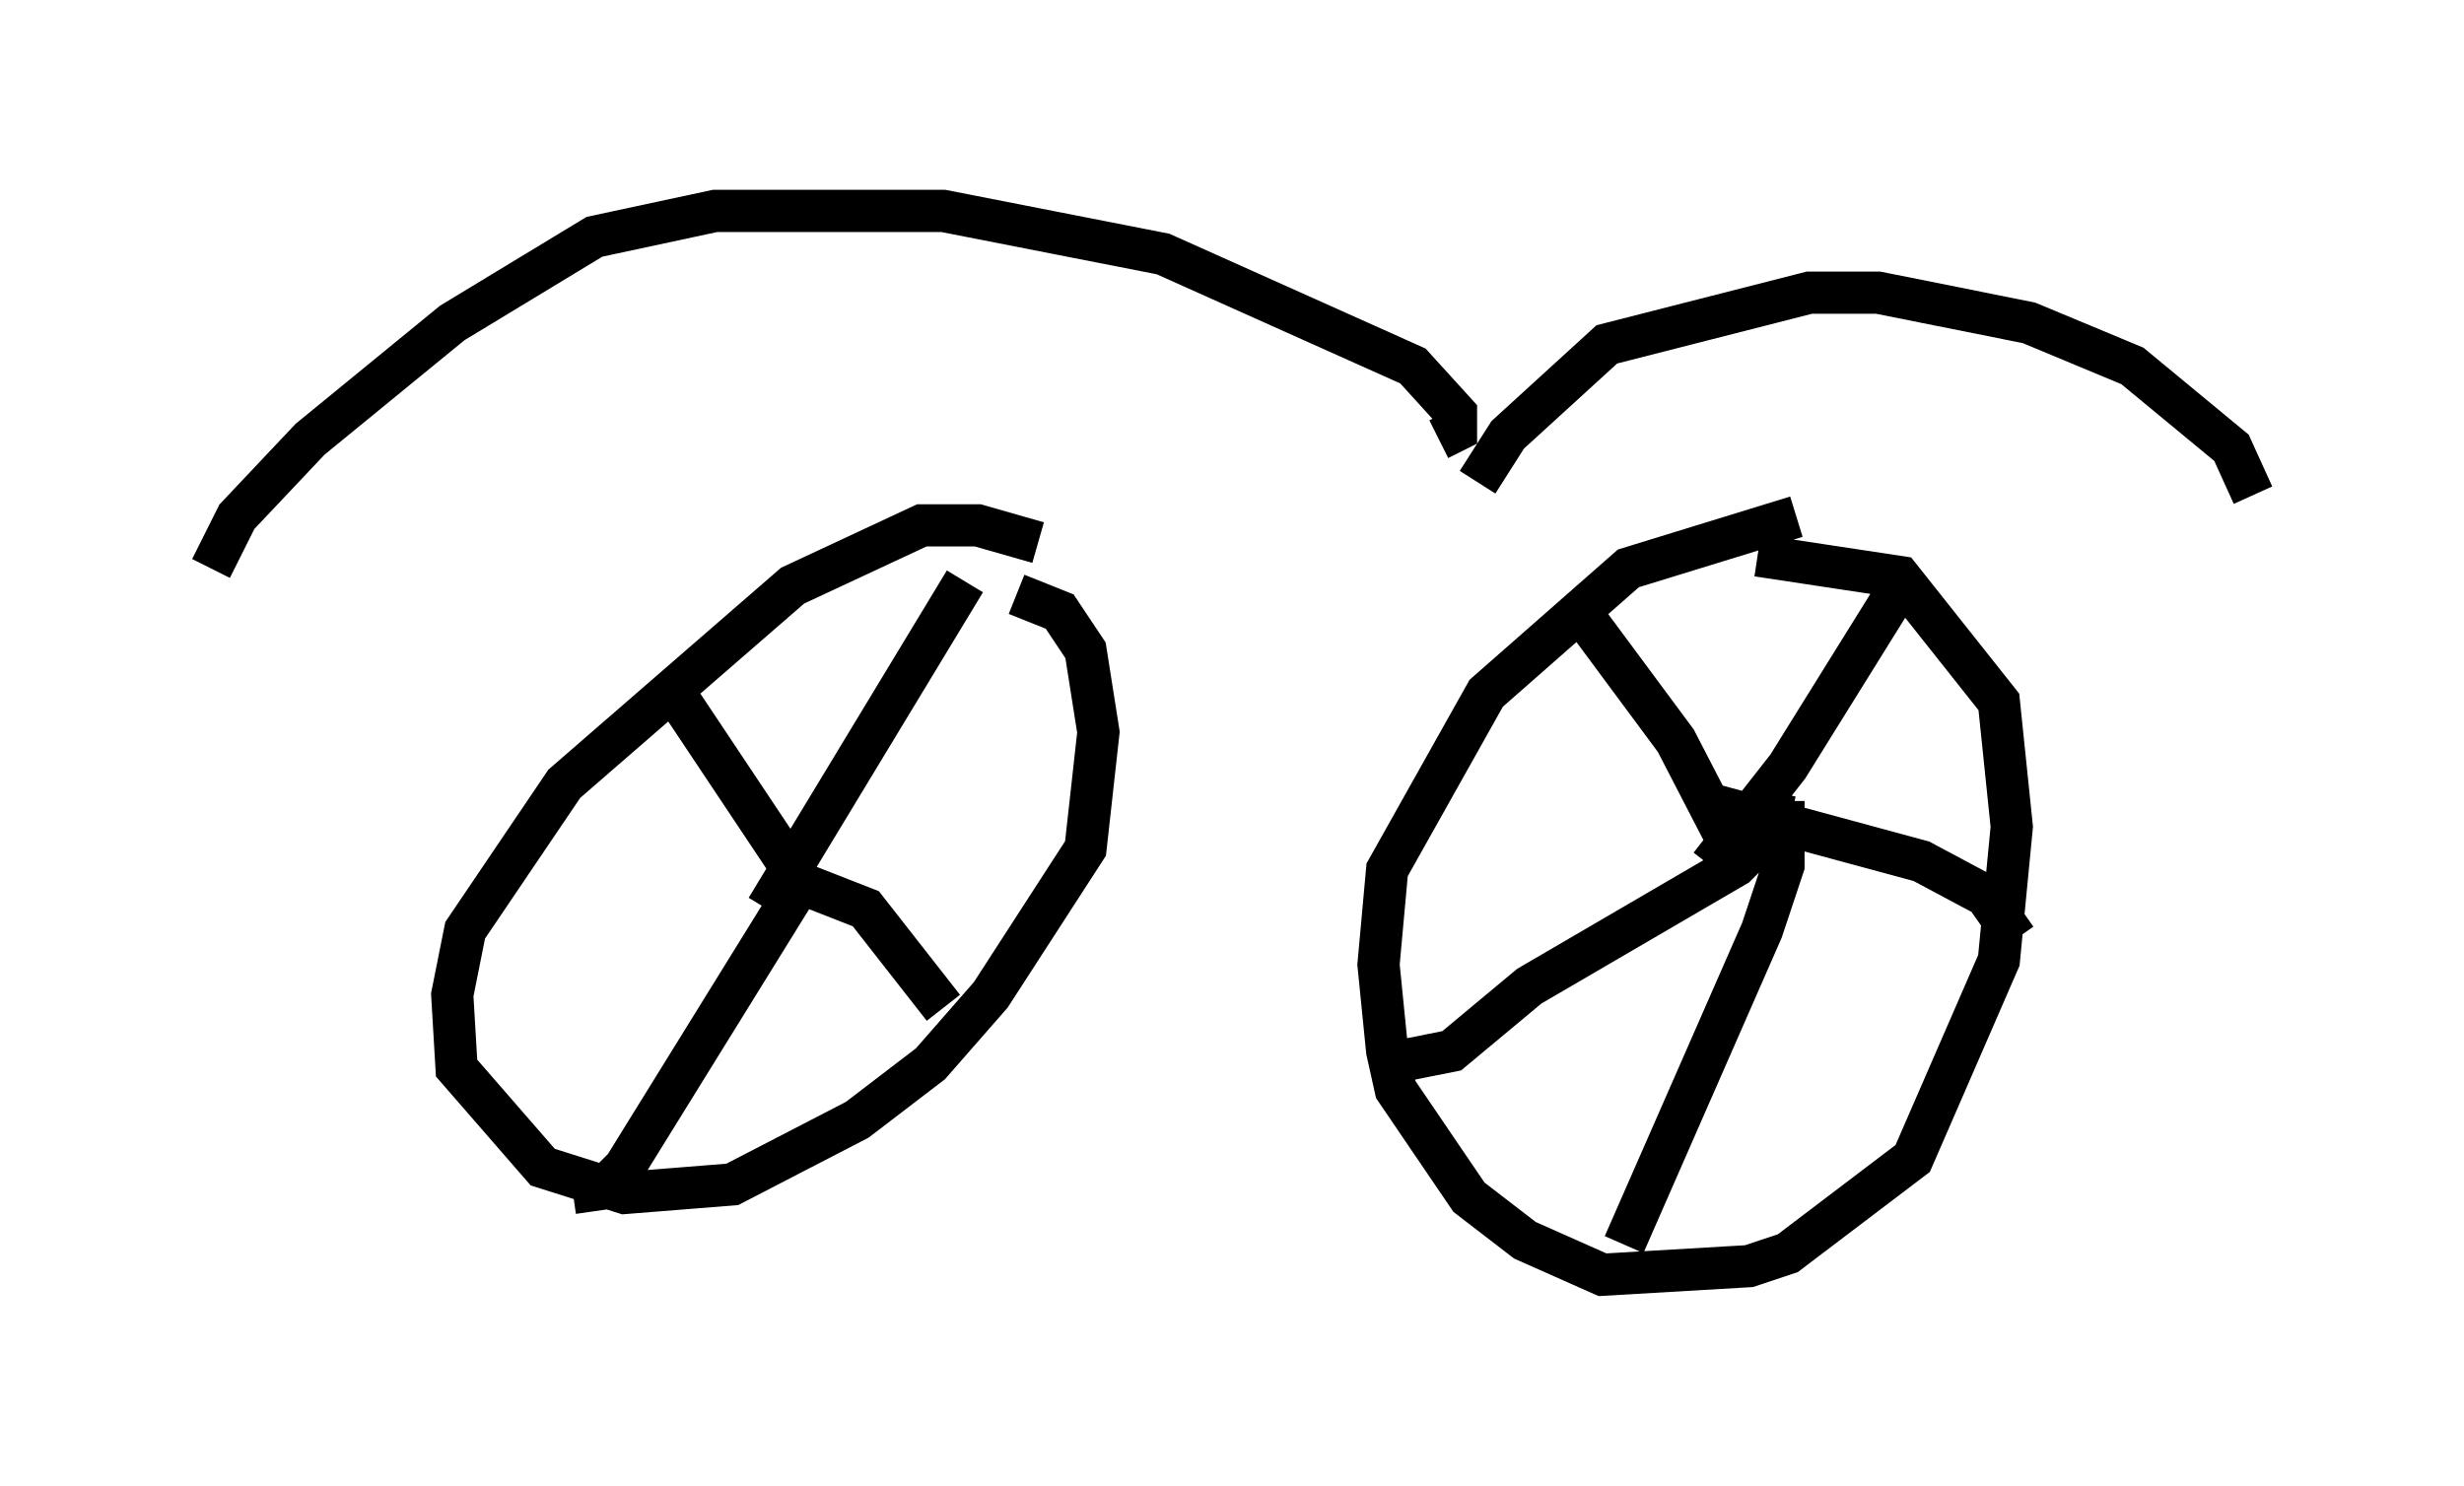 <?xml version="1.0" encoding="utf-8" ?>
<svg baseProfile="full" height="35.215" version="1.1" width="58.388" xmlns="http://www.w3.org/2000/svg" xmlns:ev="http://www.w3.org/2001/xml-events" xmlns:xlink="http://www.w3.org/1999/xlink"><defs /><rect fill="white" height="35.215" width="58.388" x="0" y="0" /><path d="M21.231, 14.086 m2.858, 0.0 l1.021, 0.408 0.613, 0.919 l0.306, 1.94 -0.306, 2.756 l-2.246, 3.471 -1.429, 1.633 l-1.735, 1.327 -2.96, 1.531 l-2.552, 0.204 -1.94, -0.613 l-2.042, -2.348 -0.102, -1.735 l0.306, -1.531 2.348, -3.471 l5.41, -4.696 3.063, -1.429 l1.327, 0.0 1.429, 0.408 m-5.41, 8.371 l-3.267, -4.9 m2.246, 5.206 l4.696, -7.758 m-4.696, 6.84 l2.348, 0.919 1.838, 2.348 m-3.573, -2.654 l-3.981, 6.431 -0.51, 0.51 l-0.715, 0.102 m28.073, -15.109 l3.369, 0.51 2.348, 2.96 l0.306, 2.96 -0.306, 3.165 l-2.042, 4.696 -2.96, 2.246 l-0.919, 0.306 -3.471, 0.204 l-1.838, -0.817 -1.327, -1.021 l-1.735, -2.552 -0.204, -0.919 l-0.204, -2.042 0.204, -2.246 l2.348, -4.185 3.369, -2.96 l3.981, -1.225 m-1.327, 8.269 l-1.531, -2.96 -2.042, -2.756 m2.858, 5.717 l1.838, -2.348 2.858, -4.594 m-2.96, 5.41 l0.0, 1.531 -0.51, 1.531 l-3.267, 7.452 m3.573, -10.719 l-0.204, 1.021 -0.715, 0.715 l-4.9, 2.858 -1.838, 1.531 l-1.531, 0.306 m7.758, -6.125 l4.9, 1.327 1.531, 0.817 l0.715, 1.021 m-12.761, -10.821 l0.715, -1.123 2.348, -2.144 l4.798, -1.225 1.633, 0.0 l3.573, 0.715 2.45, 1.021 l2.348, 1.94 0.51, 1.123 m-19.294, -1.327 l0.408, -0.204 0.0, -0.408 l-1.021, -1.123 -5.921, -2.654 l-5.206, -1.021 -5.41, 0.0 l-2.858, 0.613 -3.369, 2.042 l-3.369, 2.756 -1.735, 1.838 l-0.613, 1.225 " fill="none" stroke="black" stroke-width="1" /></svg>